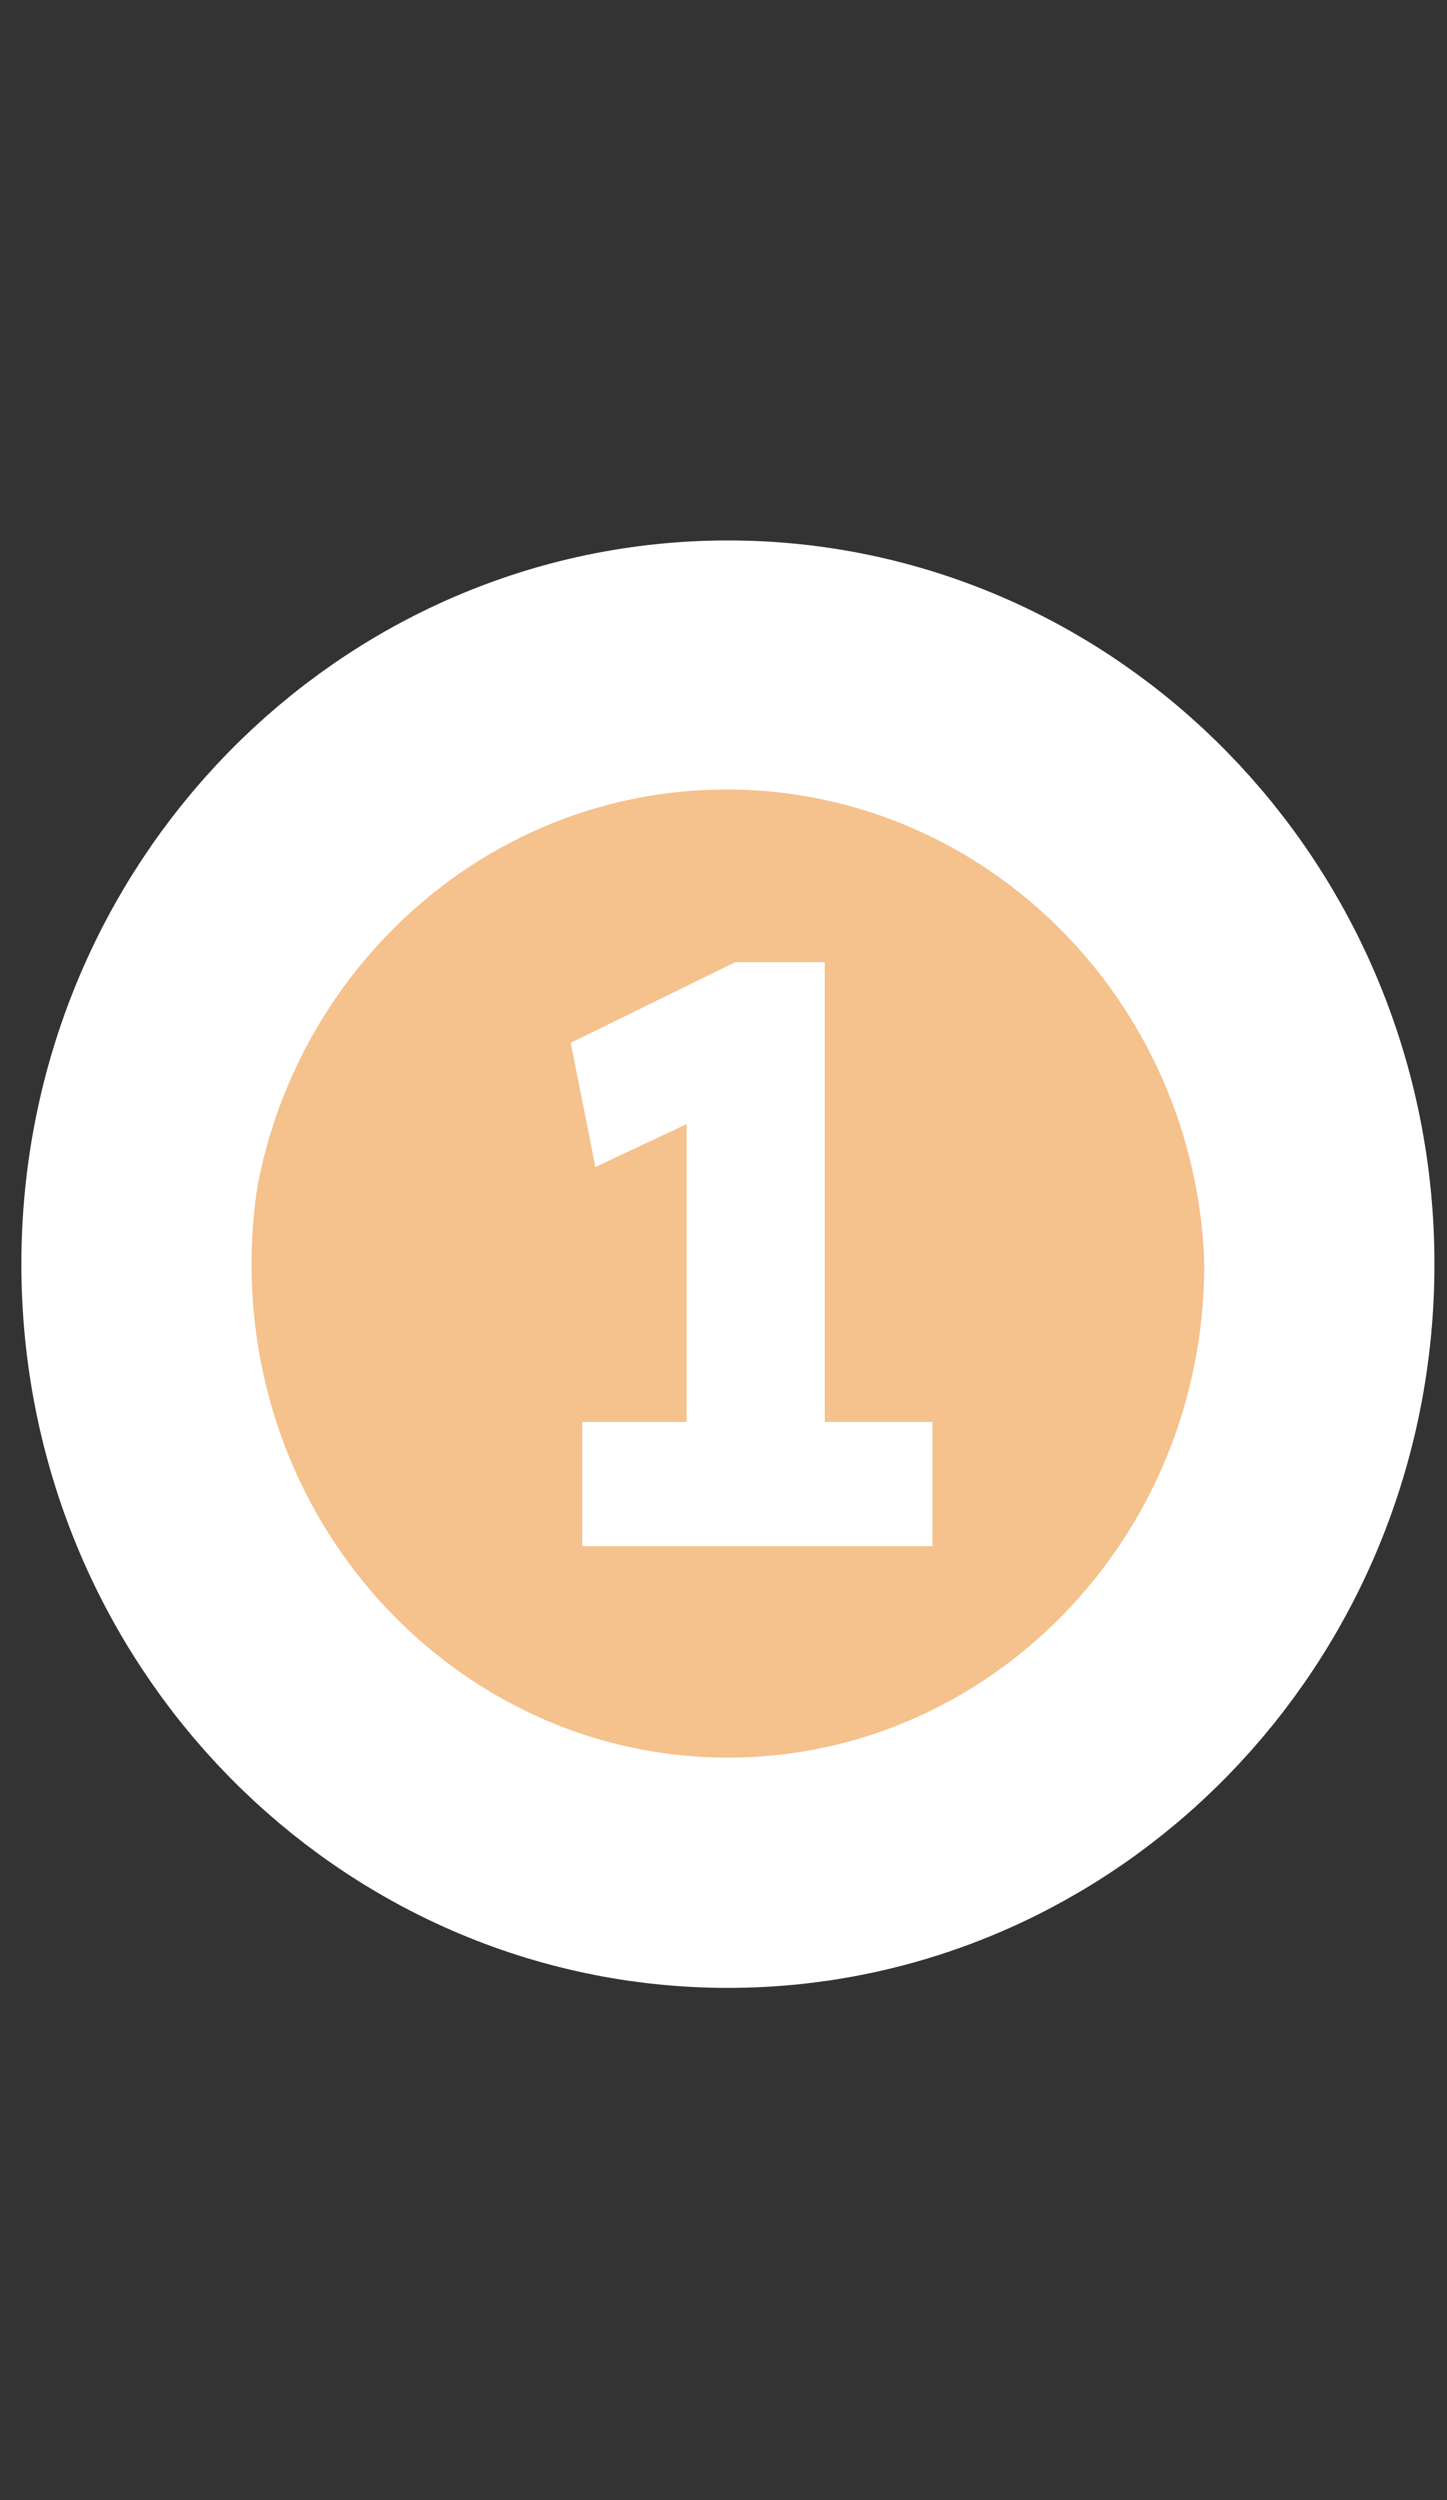 <svg width="44" height="76" viewBox="0 0 44 76" fill="none" xmlns="http://www.w3.org/2000/svg">
<rect x="0" y="0" width="44" height="76" fill="#333333" stroke="none"/>
<path d="M40.118 38.429C40.118 48.725 31.989 56.929 22.134 56.929C12.279 56.929 4.15 48.725 4.15 38.429C4.15 28.133 12.279 19.929 22.134 19.929C31.989 19.929 40.118 28.133 40.118 38.429Z" fill="#F5C18C" stroke="white" stroke-width="7"/>
<path d="M38.132 38.959C38.132 48.083 30.918 55.418 22.094 55.418C13.27 55.418 6.056 48.083 6.056 38.959C6.056 29.835 13.27 22.5 22.094 22.5C30.918 22.5 38.132 29.835 38.132 38.959Z" stroke="white" stroke-width="3"/>
<path d="M20.879 45.75V31.625L21.829 33.725L18.104 35.475L17.354 31.7L22.354 29.25H25.079V45.75H20.879ZM17.704 47V43.225H28.354V47H17.704Z" fill="white"/>
</svg>
